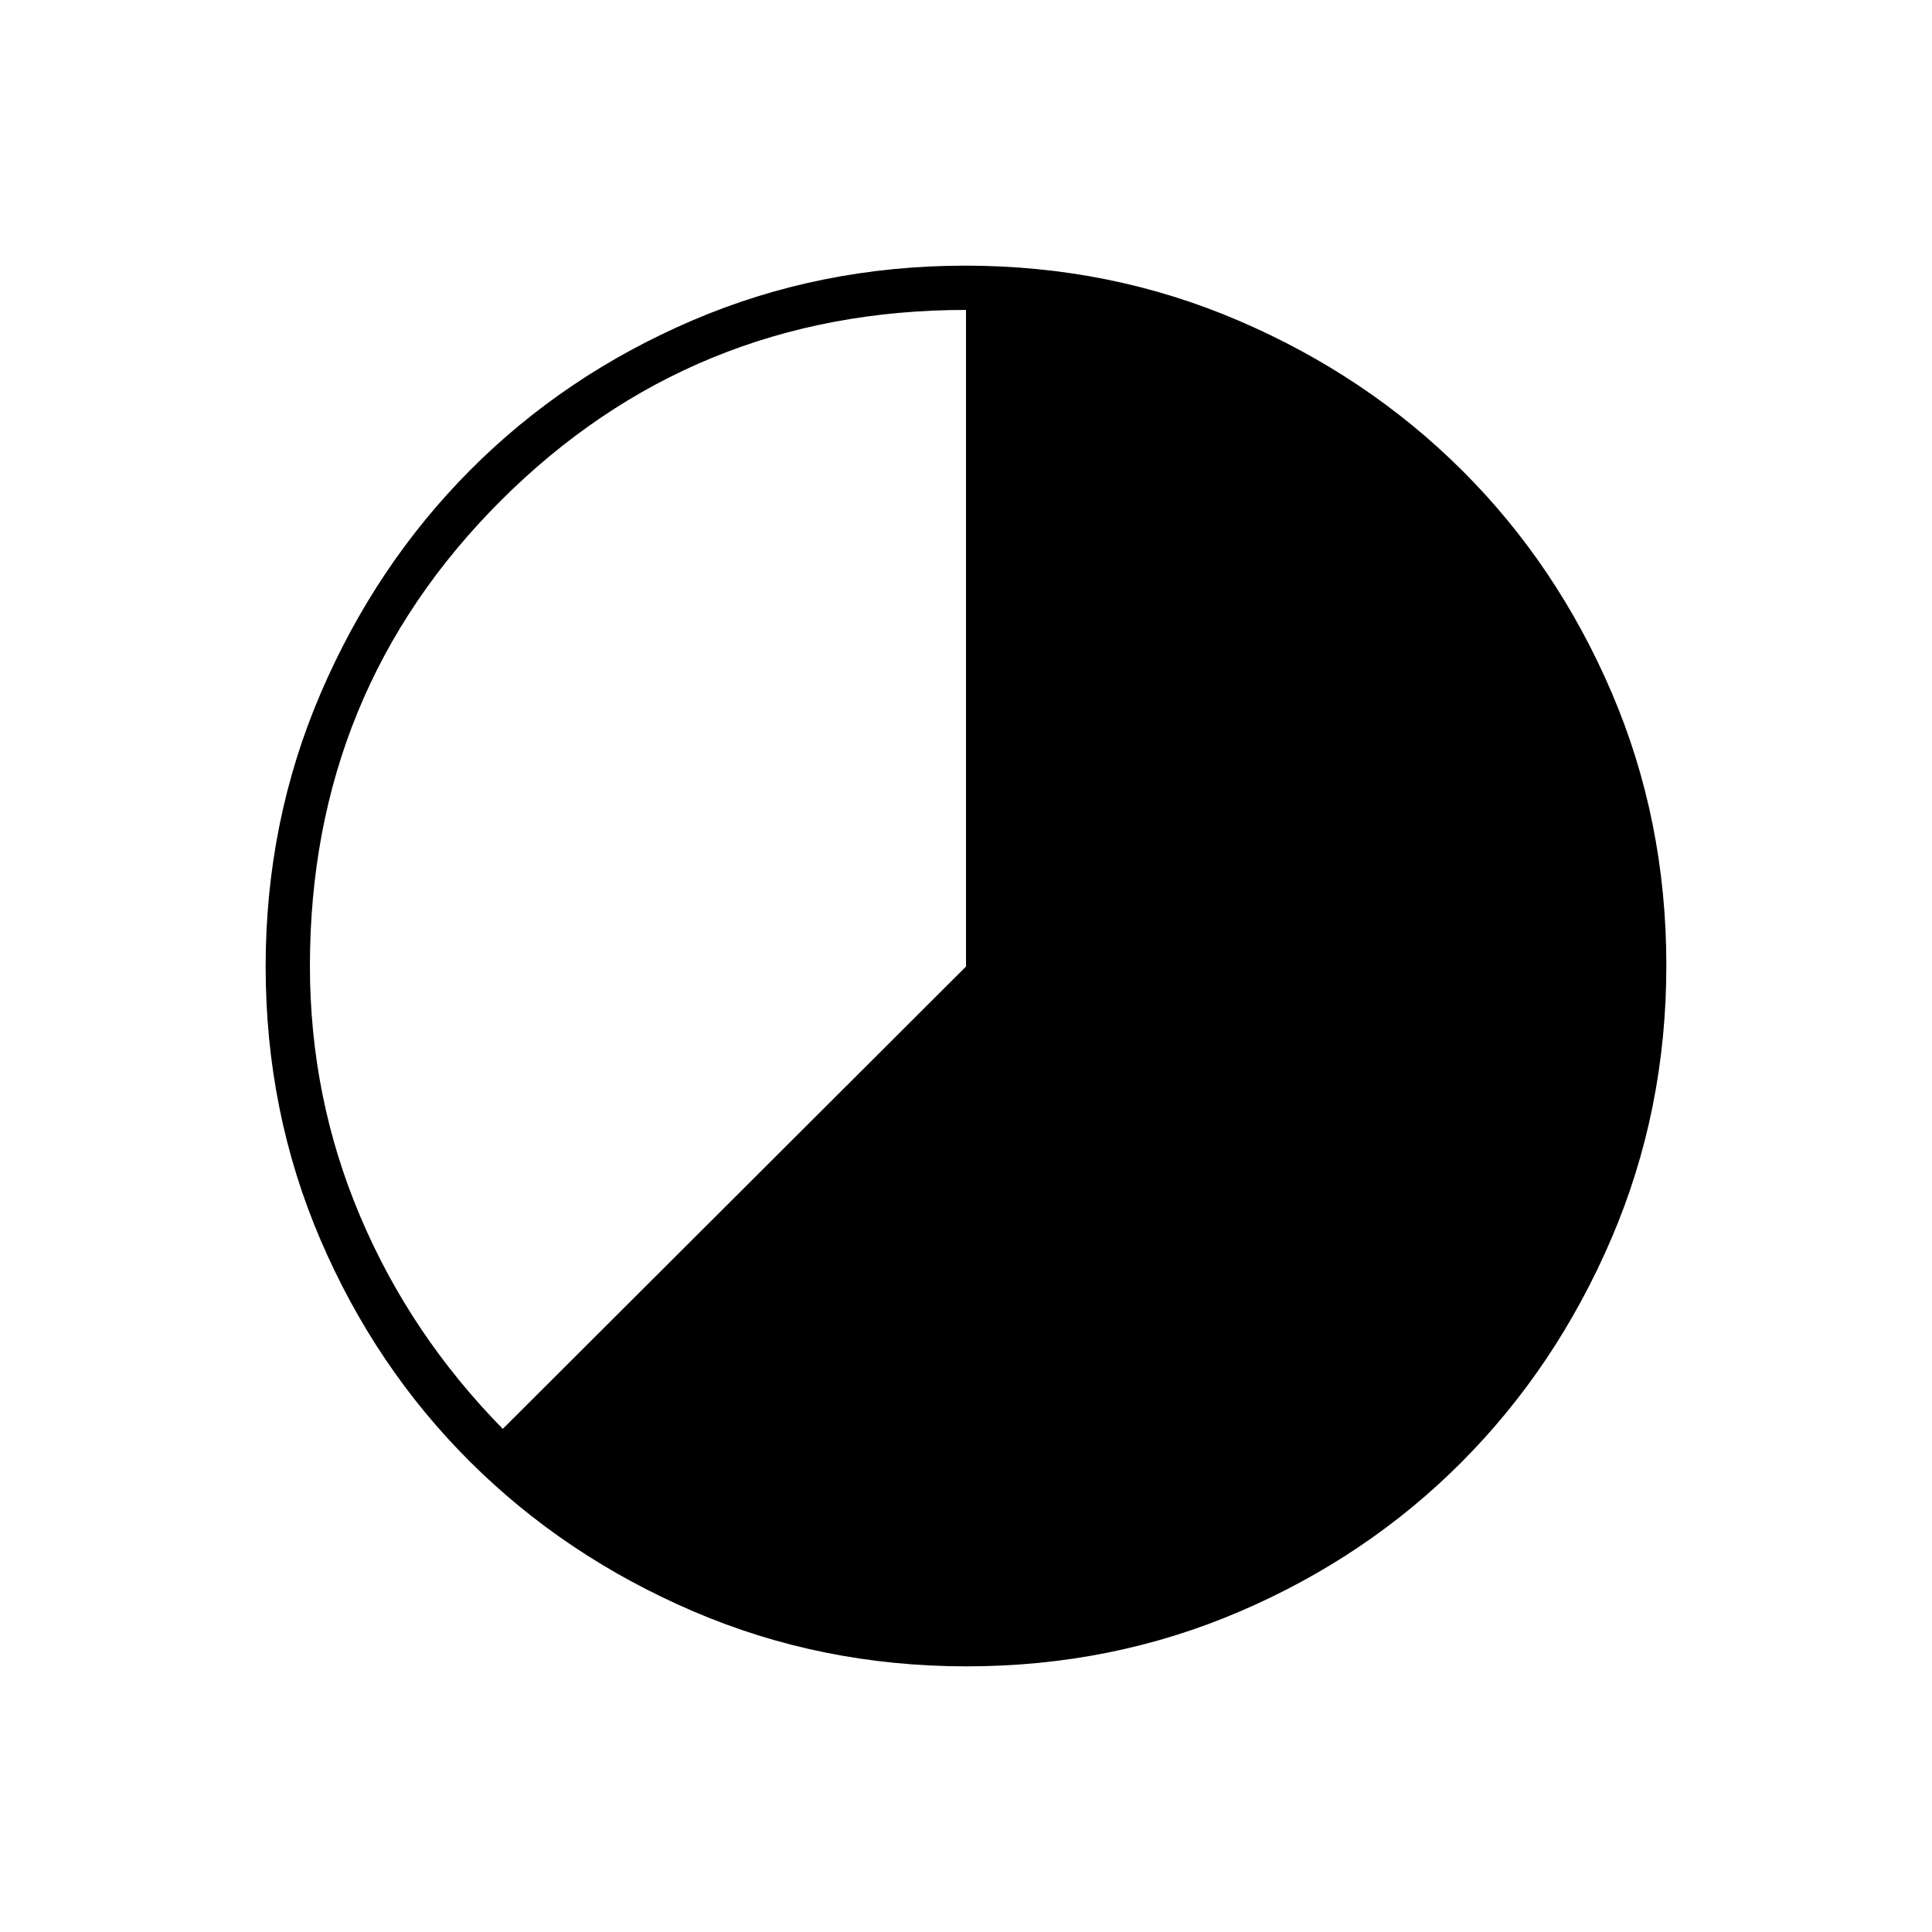 <svg xmlns="http://www.w3.org/2000/svg" height="48" viewBox="0 96 960 960" width="48"><path d="M480.302 924q-72.209 0-135.937-27.391-63.729-27.392-110.871-74.348-47.142-46.957-74.318-110.394Q132 648.43 132 576.302q0-72.209 27.391-135.937 27.392-63.729 74.348-110.871 46.957-47.142 110.394-74.318Q407.57 228 479.698 228q72.209 0 135.937 27.391 63.729 27.392 110.871 74.348 47.142 46.957 74.318 110.394Q828 503.57 828 575.698q0 72.208-27.391 135.937-27.392 63.729-74.348 110.871-46.957 47.142-110.394 74.318Q552.43 924 480.302 924ZM249.835 806 480 576.265V250q-136.232 0-231.116 94.735Q154 439.47 154 575.953q0 65.449 24.96 124.39Q203.919 759.284 249.835 806Z"/></svg>